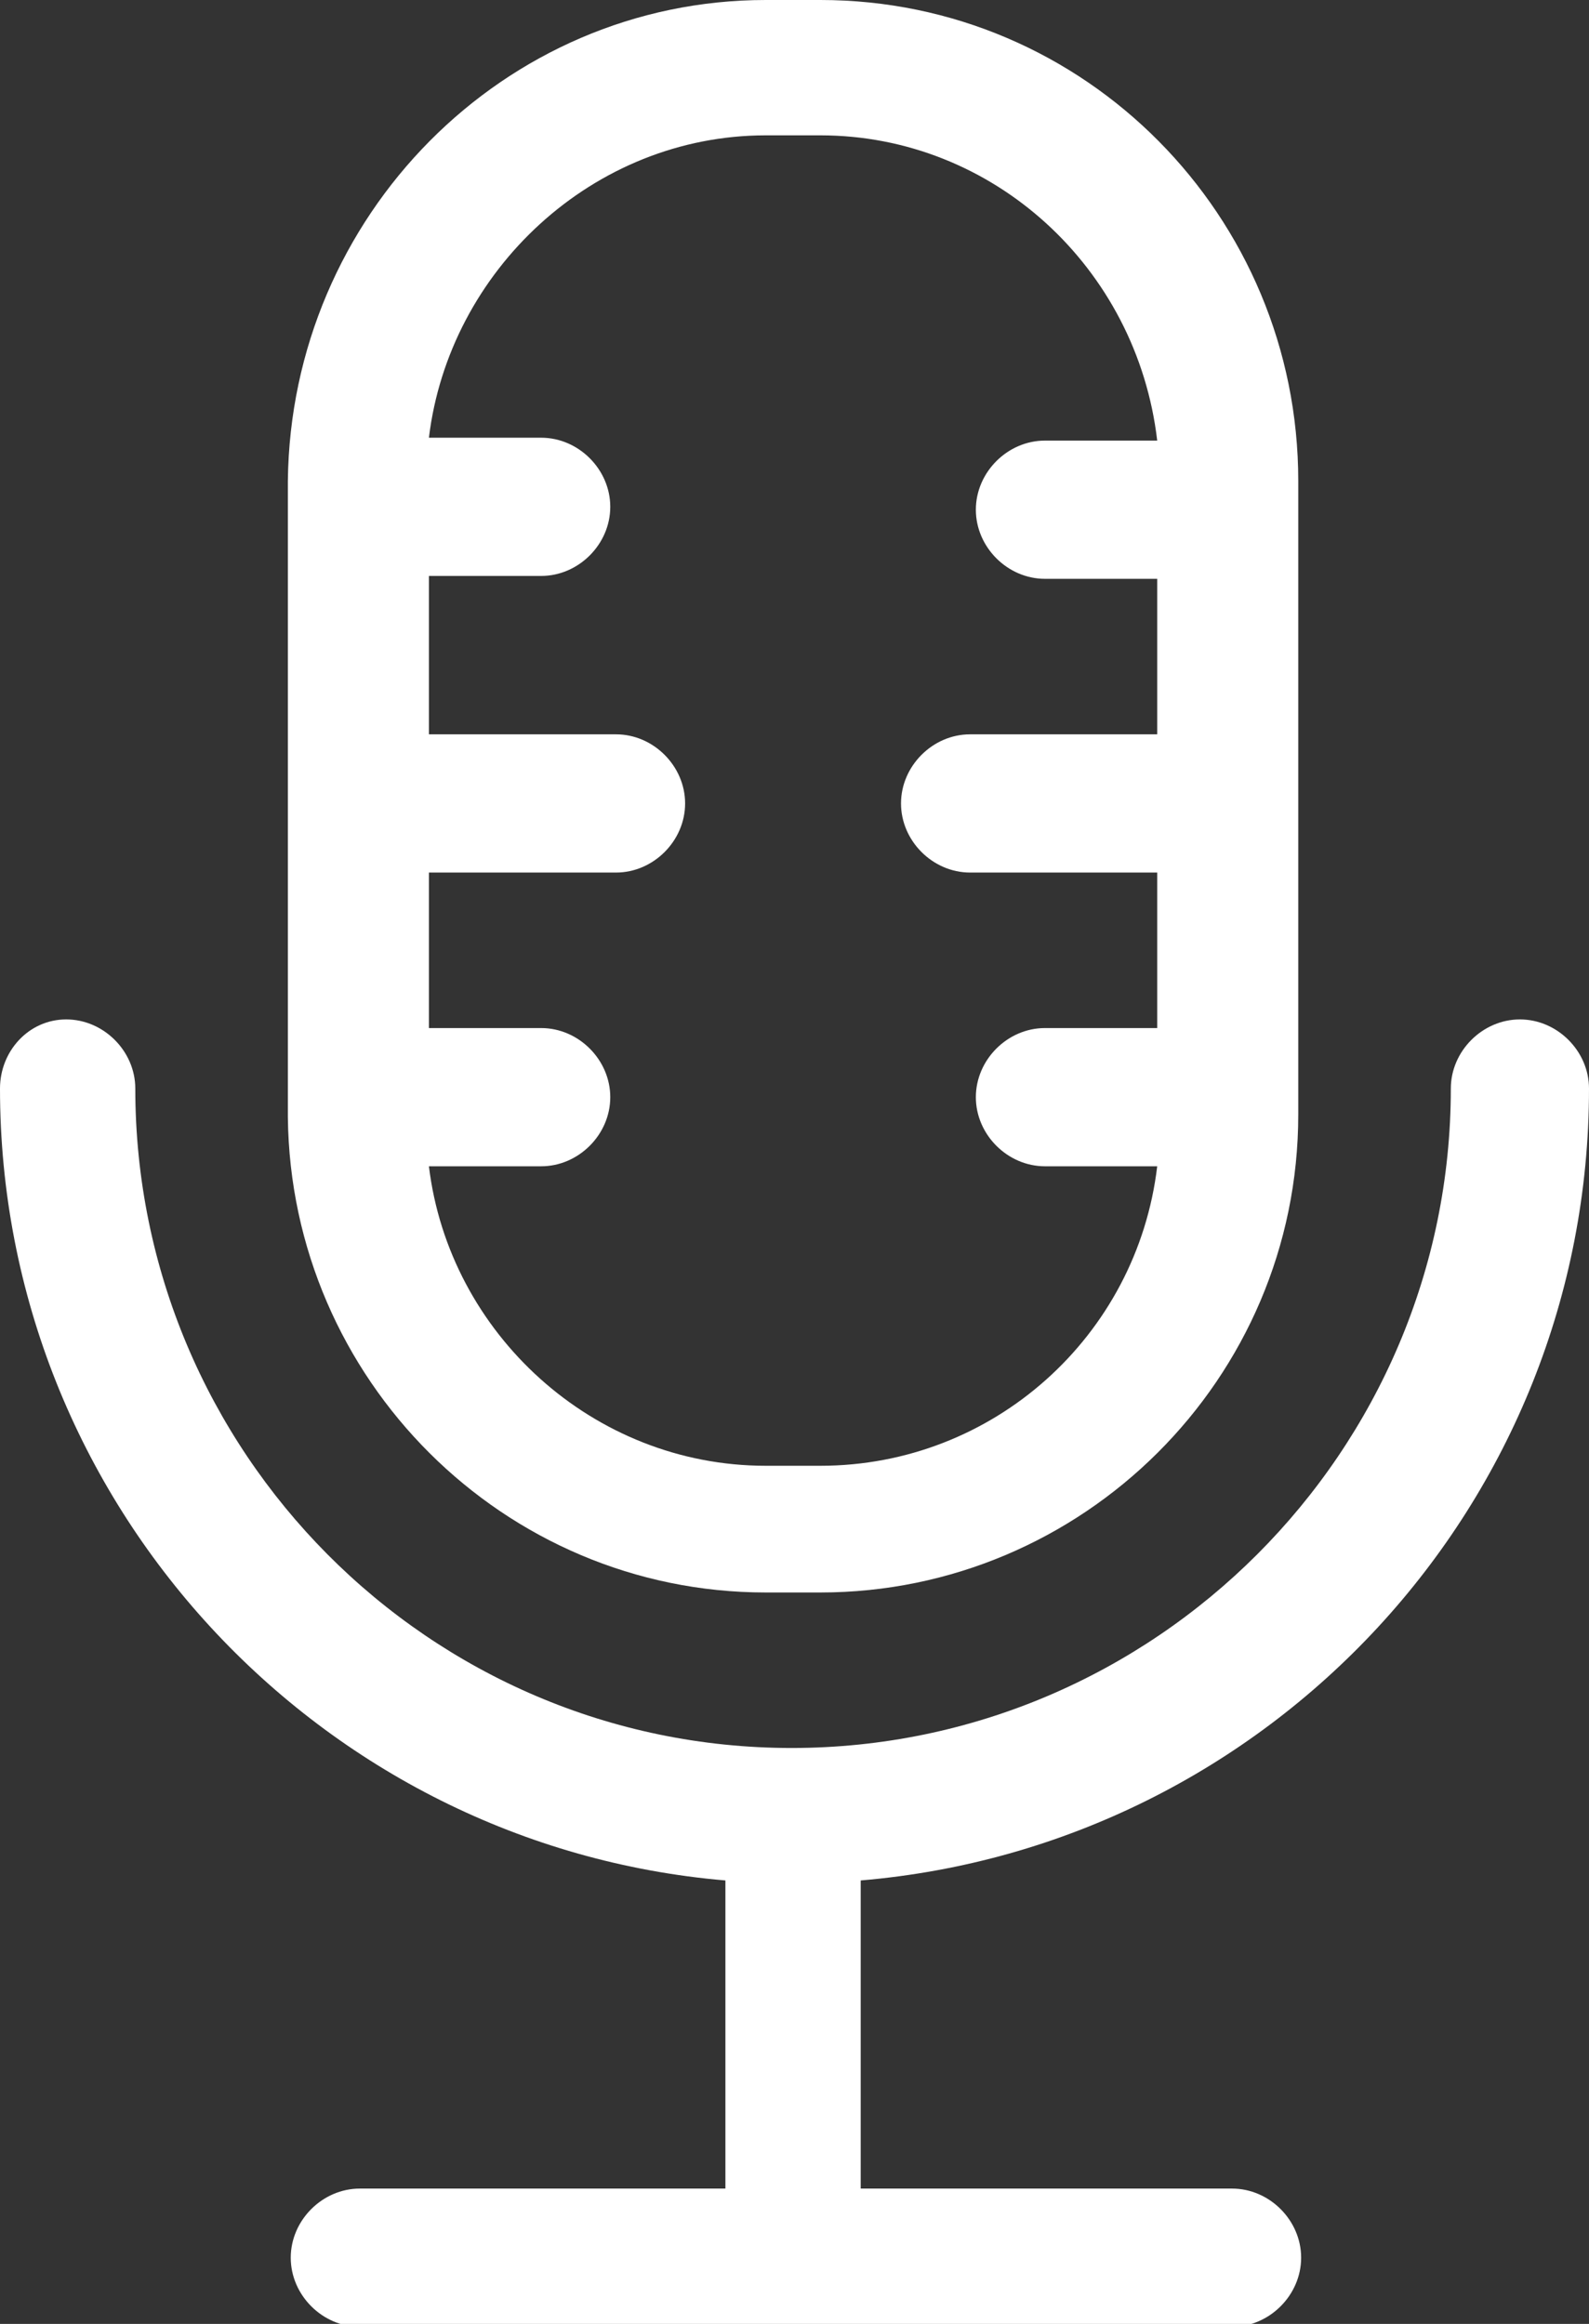 <?xml version="1.0" encoding="utf-8"?>
<!-- Generator: Adobe Illustrator 23.0.0, SVG Export Plug-In . SVG Version: 6.00 Build 0)  -->
<svg version="1.1" id="Layer_1" xmlns="http://www.w3.org/2000/svg" xmlns:xlink="http://www.w3.org/1999/xlink" x="0px" y="0px"
	 viewBox="0 0 55.2 80.7" style="enable-background:new 0 0 55.2 80.7;" xml:space="preserve">
<rect x="0" y="0" width="55.2" height="80.7" fill="#333333" stroke="none"/>
<style type="text/css">
	.st0{fill:#FFFFFF;}
</style>
<g>
	<g>
		<path class="st0" d="M26.6,55.3h1.9c9.1,0,16.6-7.4,16.6-16.6V16.7C45.1,7.5,37.7,0,28.5,0h-1.9c-9.1,0-16.5,7.5-16.6,16.7v22.1
			C10.1,47.9,17.5,55.3,26.6,55.3z M26.6,4.7h1.9c6,0,11,4.6,11.7,10.6h-3.9c-1.3,0-2.4,1.1-2.4,2.4c0,1.3,1.1,2.4,2.4,2.4h3.9v5.4
			h-6.5c-1.3,0-2.4,1.1-2.4,2.4s1.1,2.4,2.4,2.4h6.5v5.4h-3.9c-1.3,0-2.4,1.1-2.4,2.4s1.1,2.4,2.4,2.4h3.9
			c-0.7,5.9-5.7,10.4-11.7,10.4h-1.9c-6,0-11-4.6-11.7-10.4h3.9c1.3,0,2.4-1.1,2.4-2.4s-1.1-2.4-2.4-2.4h-3.9v-5.4h6.5
			c1.3,0,2.4-1.1,2.4-2.4s-1.1-2.4-2.4-2.4h-6.5V20h3.9c1.3,0,2.4-1.1,2.4-2.4c0-1.3-1.1-2.4-2.4-2.4h-3.9
			C15.6,9.4,20.6,4.7,26.6,4.7z"/>
		<path class="st0" d="M55.2,37.8c0-1.3-1.1-2.4-2.4-2.4s-2.4,1.1-2.4,2.4c0,12.6-10.3,22.9-22.9,22.9S4.7,50.4,4.7,37.8
			c0-1.3-1.1-2.4-2.4-2.4S0,36.5,0,37.8c0,14.4,11.1,26.3,25.2,27.5V76H12.5c-1.3,0-2.4,1.1-2.4,2.4c0,1.3,1.1,2.4,2.4,2.4h30.3
			c1.3,0,2.4-1.1,2.4-2.4c0-1.3-1.1-2.4-2.4-2.4H29.9V65.3C44.1,64.1,55.2,52.2,55.2,37.8z"/>
	</g>
</g>
</svg>
